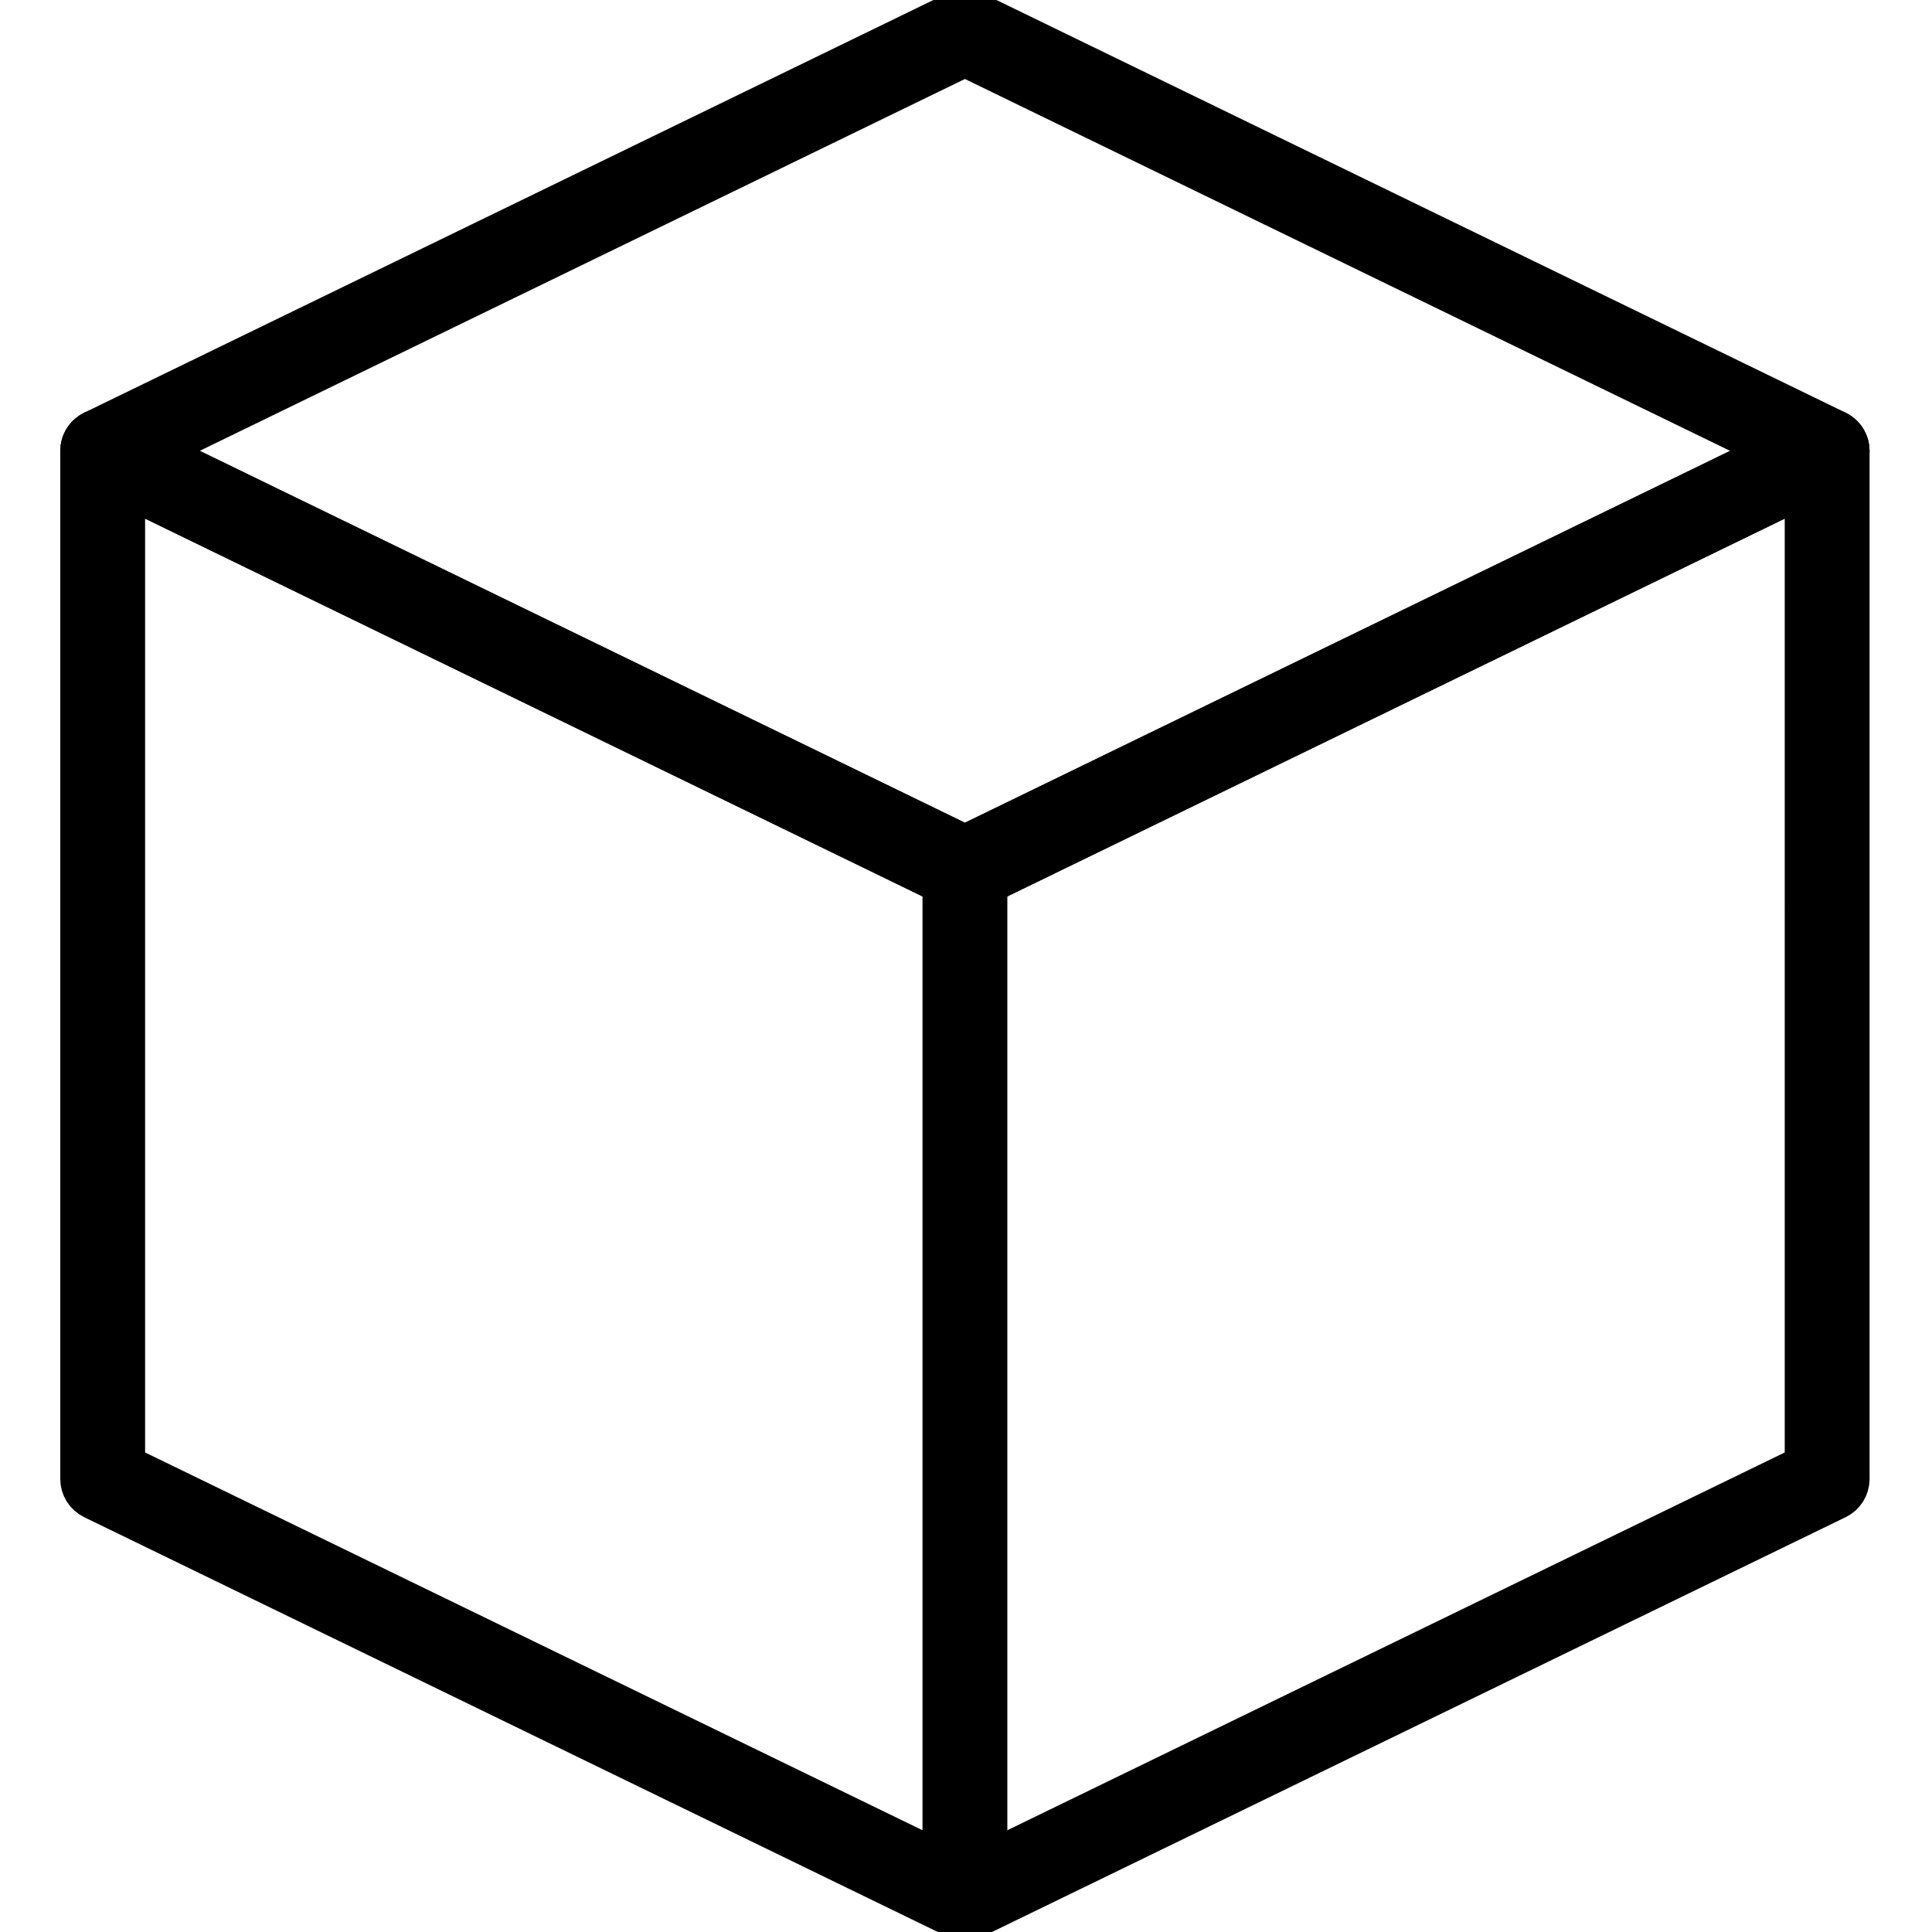 <svg xmlns="http://www.w3.org/2000/svg" xmlns:xlink="http://www.w3.org/1999/xlink" version="1.1" width="256" height="256" viewBox="0 0 256 256" xml:space="preserve">

<defs>
</defs>
<g style="stroke: black; stroke-width: 2; stroke-dasharray: none; stroke-linecap: butt; stroke-linejoin: miter; stroke-miterlimit: 10; fill: none; fill-rule: nonzero; opacity: 1;" transform="translate(1.407 1.407) scale(2.81 2.81)" >
	<path d="M 45 41.519 c -0.149 0 -0.299 -0.034 -0.437 -0.101 L 3.904 21.659 c -0.344 -0.167 -0.563 -0.517 -0.563 -0.899 s 0.219 -0.732 0.563 -0.899 L 44.563 0.101 c 0.275 -0.134 0.599 -0.134 0.874 0 L 86.096 19.86 c 0.344 0.167 0.563 0.517 0.563 0.899 s -0.219 0.732 -0.563 0.899 L 45.437 41.418 C 45.299 41.485 45.149 41.519 45 41.519 z M 6.629 20.759 L 45 39.407 l 38.37 -18.647 L 45 2.112 L 6.629 20.759 z" style="stroke: black; stroke-width: 2; stroke-dasharray: none; stroke-linecap: butt; stroke-linejoin: miter; stroke-miterlimit: 10; fill: rgb(0,0,0); fill-rule: nonzero; opacity: 1;" transform=" matrix(1 0 0 1 0 0) " stroke-linecap="round" />
	<path d="M 45 90 c -0.149 0 -0.299 -0.033 -0.437 -0.101 L 3.904 70.141 c -0.344 -0.167 -0.563 -0.517 -0.563 -0.899 V 20.759 c 0 -0.345 0.177 -0.665 0.469 -0.848 c 0.294 -0.183 0.659 -0.203 0.968 -0.052 L 45 39.407 L 85.221 19.86 c 0.311 -0.15 0.677 -0.131 0.968 0.052 c 0.292 0.183 0.47 0.503 0.47 0.848 v 48.482 c 0 0.383 -0.219 0.732 -0.563 0.899 L 45.437 89.899 C 45.299 89.967 45.149 90 45 90 z M 5.341 68.615 L 45 87.888 l 39.658 -19.272 V 22.357 L 45.437 41.418 c -0.275 0.134 -0.599 0.134 -0.874 0 L 5.341 22.357 V 68.615 z" style="stroke: black; stroke-width: 2; stroke-dasharray: none; stroke-linecap: butt; stroke-linejoin: miter; stroke-miterlimit: 10; fill: rgb(0,0,0); fill-rule: nonzero; opacity: 1;" transform=" matrix(1 0 0 1 0 0) " stroke-linecap="round" />
	<path d="M 45 90 c -0.552 0 -1 -0.447 -1 -1 V 40.519 c 0 -0.552 0.448 -1 1 -1 s 1 0.448 1 1 V 89 C 46 89.553 45.552 90 45 90 z" style="stroke: black; stroke-width: 2; stroke-dasharray: none; stroke-linecap: butt; stroke-linejoin: miter; stroke-miterlimit: 2; fill: rgb(0,0,0); fill-rule: nonzero; opacity: 1;" transform=" matrix(1 0 0 1 0 0) " stroke-linecap="round" />
</g>
</svg>